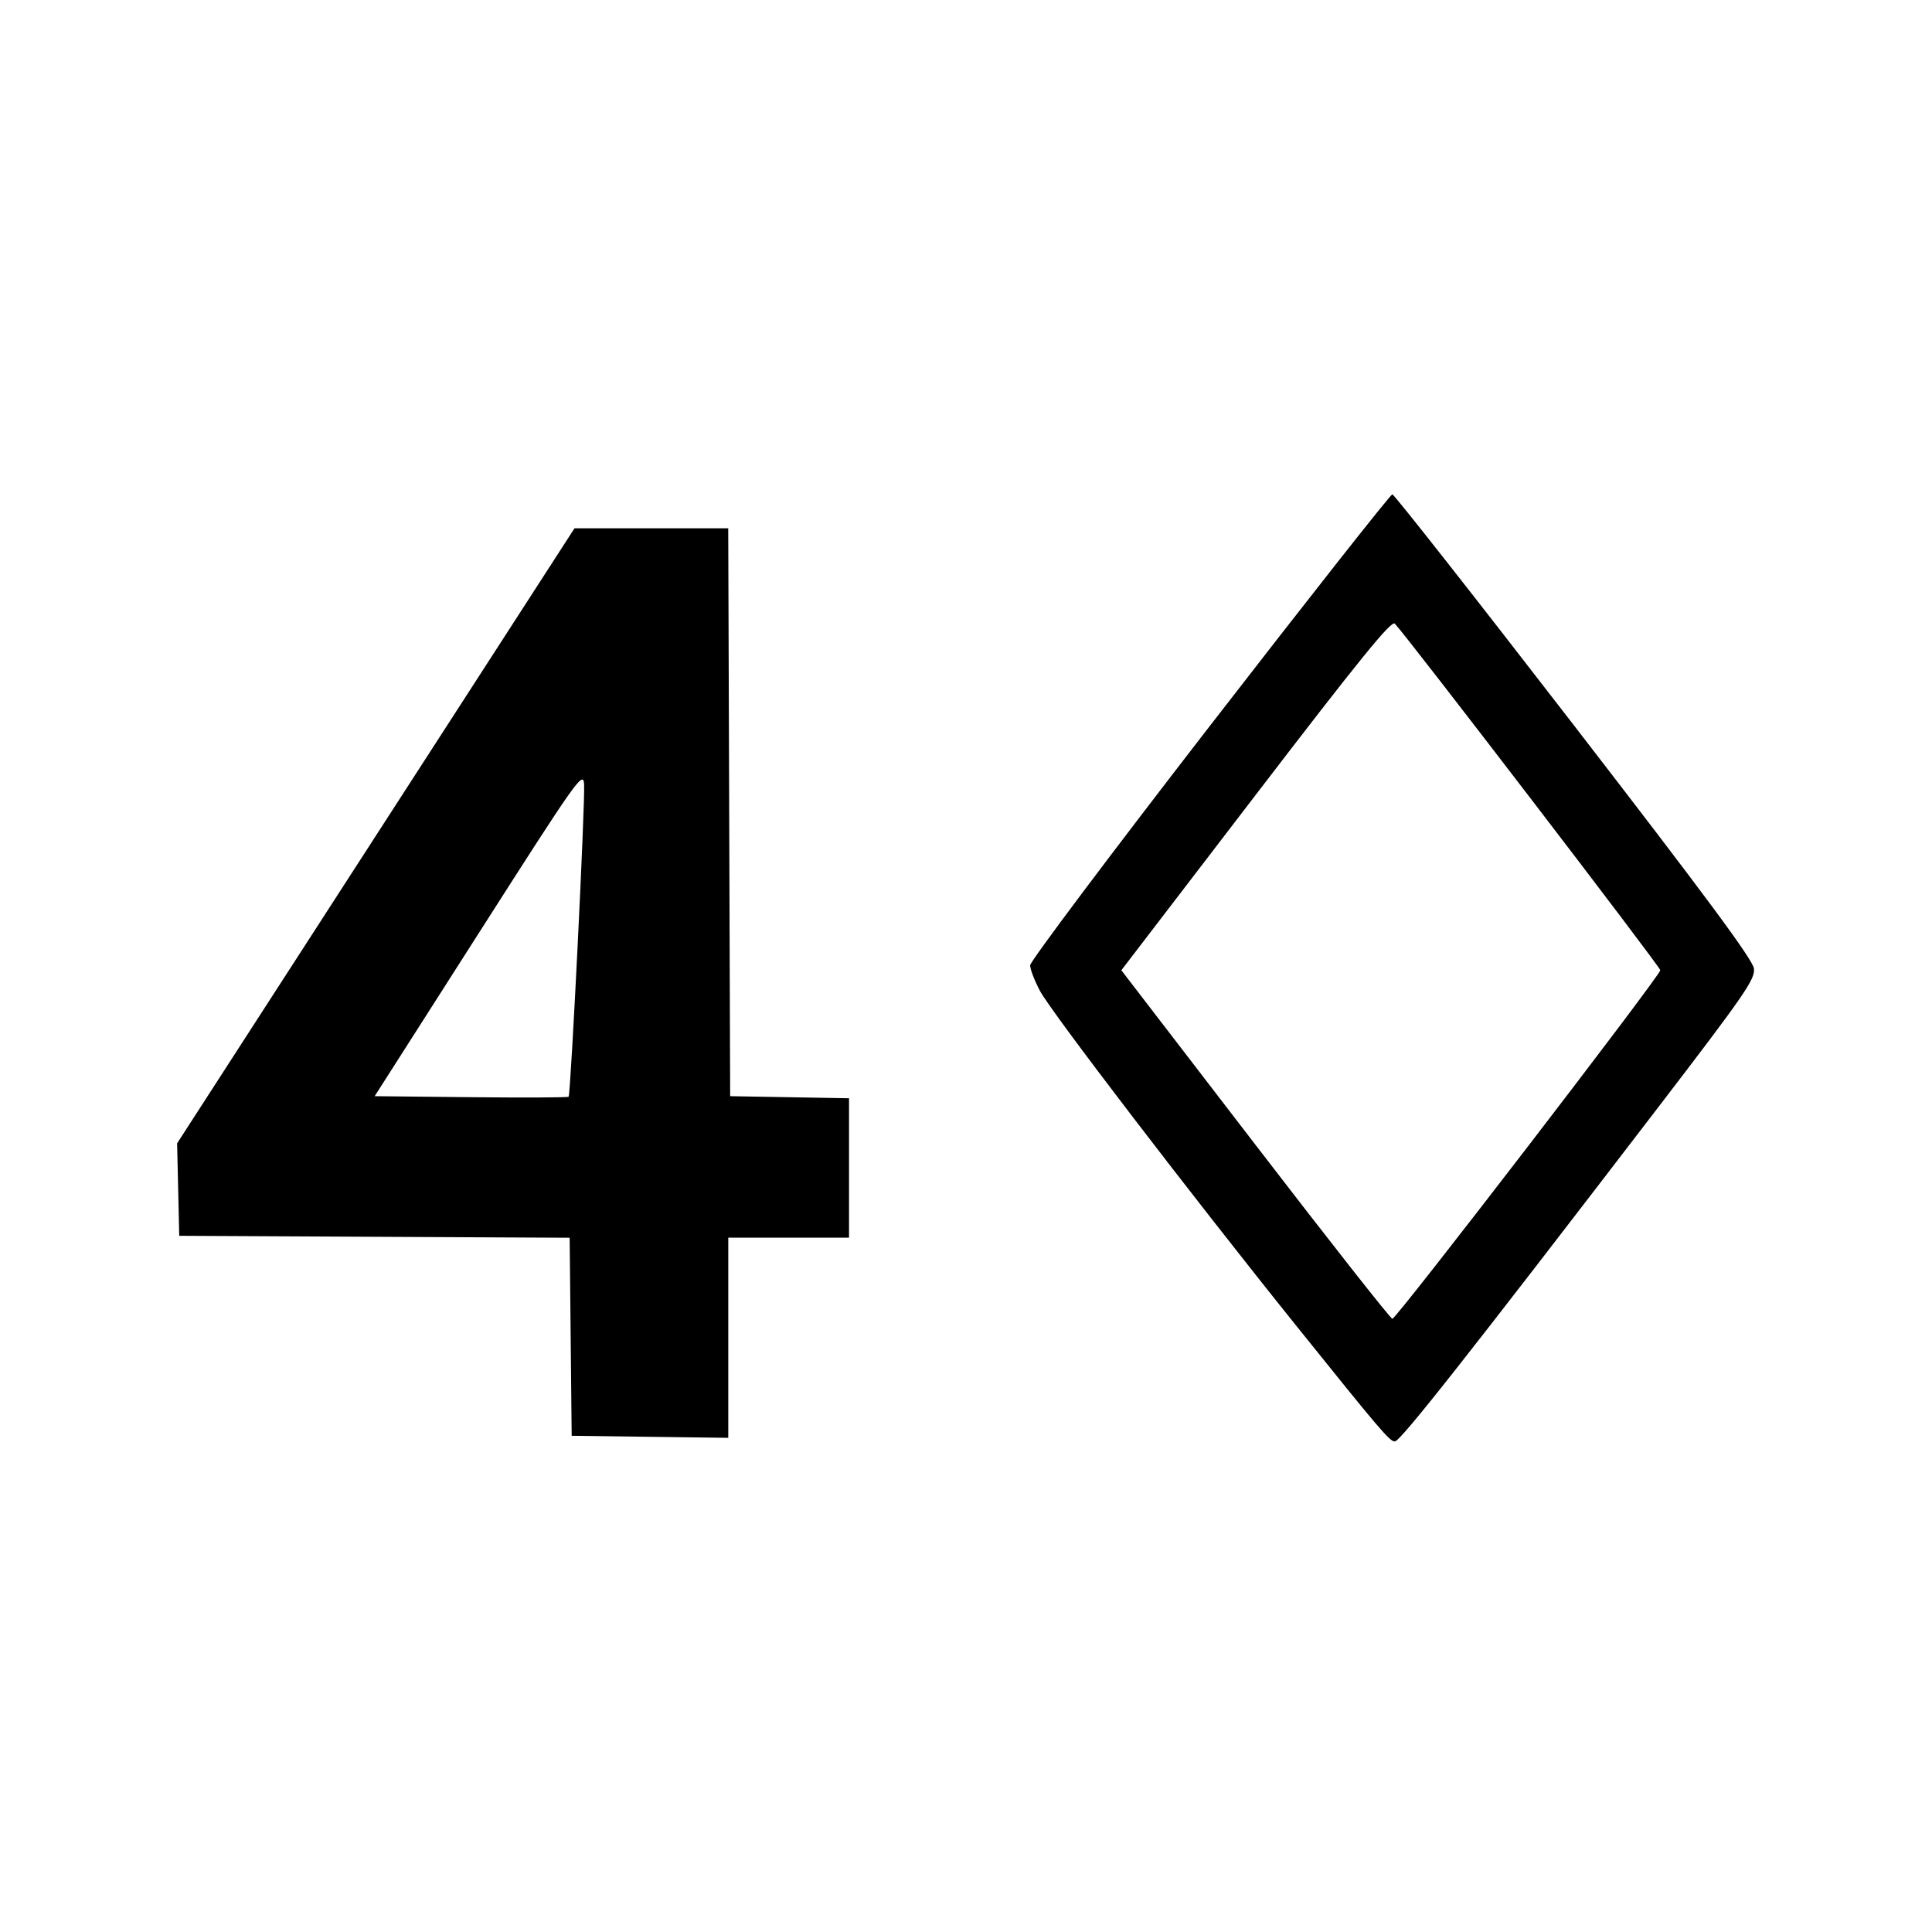 <svg xmlns="http://www.w3.org/2000/svg" width="512" height="512" viewBox="0 0 512 512" version="1.1">
	<path d="M 320.559 192.460 C 294.402 226.263, 273 254.771, 273 255.811 C 273 256.851, 274.170 259.902, 275.599 262.591 C 278.605 268.244, 315.584 316.556, 343.652 351.500 C 365.902 379.200, 368.287 382, 369.643 382 C 371.083 382, 388.699 359.656, 438.889 294.171 C 462.492 263.376, 465.160 259.516, 464.808 256.671 C 464.518 254.325, 452.112 237.563, 417.130 192.250 C 391.123 158.563, 369.456 131, 368.981 131 C 368.507 131, 346.717 158.657, 320.559 192.460 M 99.596 221.498 L 46.938 302.997 47.219 315.248 L 47.500 327.500 99.233 327.759 L 150.967 328.018 151.233 354.259 L 151.500 380.500 172.250 380.770 L 193 381.041 193 354.520 L 193 328 209 328 L 225 328 225 309.525 L 225 291.051 209.250 290.775 L 193.500 290.500 193.244 215.250 L 192.987 140 172.620 140 L 152.253 140 99.596 221.498 M 332.823 210.588 L 297.170 257.127 332.655 303.314 C 352.171 328.716, 368.523 349.500, 368.992 349.500 C 370.073 349.500, 440 258.521, 440 257.115 C 440 256.240, 373.122 168.944, 369.640 165.274 C 368.740 164.326, 360.406 174.584, 332.823 210.588 M 126.896 247.263 L 99.292 290.500 124.796 290.767 C 138.822 290.914, 150.473 290.861, 150.685 290.648 C 151.263 290.070, 155.125 212.092, 154.789 207.763 C 154.516 204.233, 152.978 206.411, 126.896 247.263" stroke="none" fill="black" fill-rule="evenodd"/>
</svg>